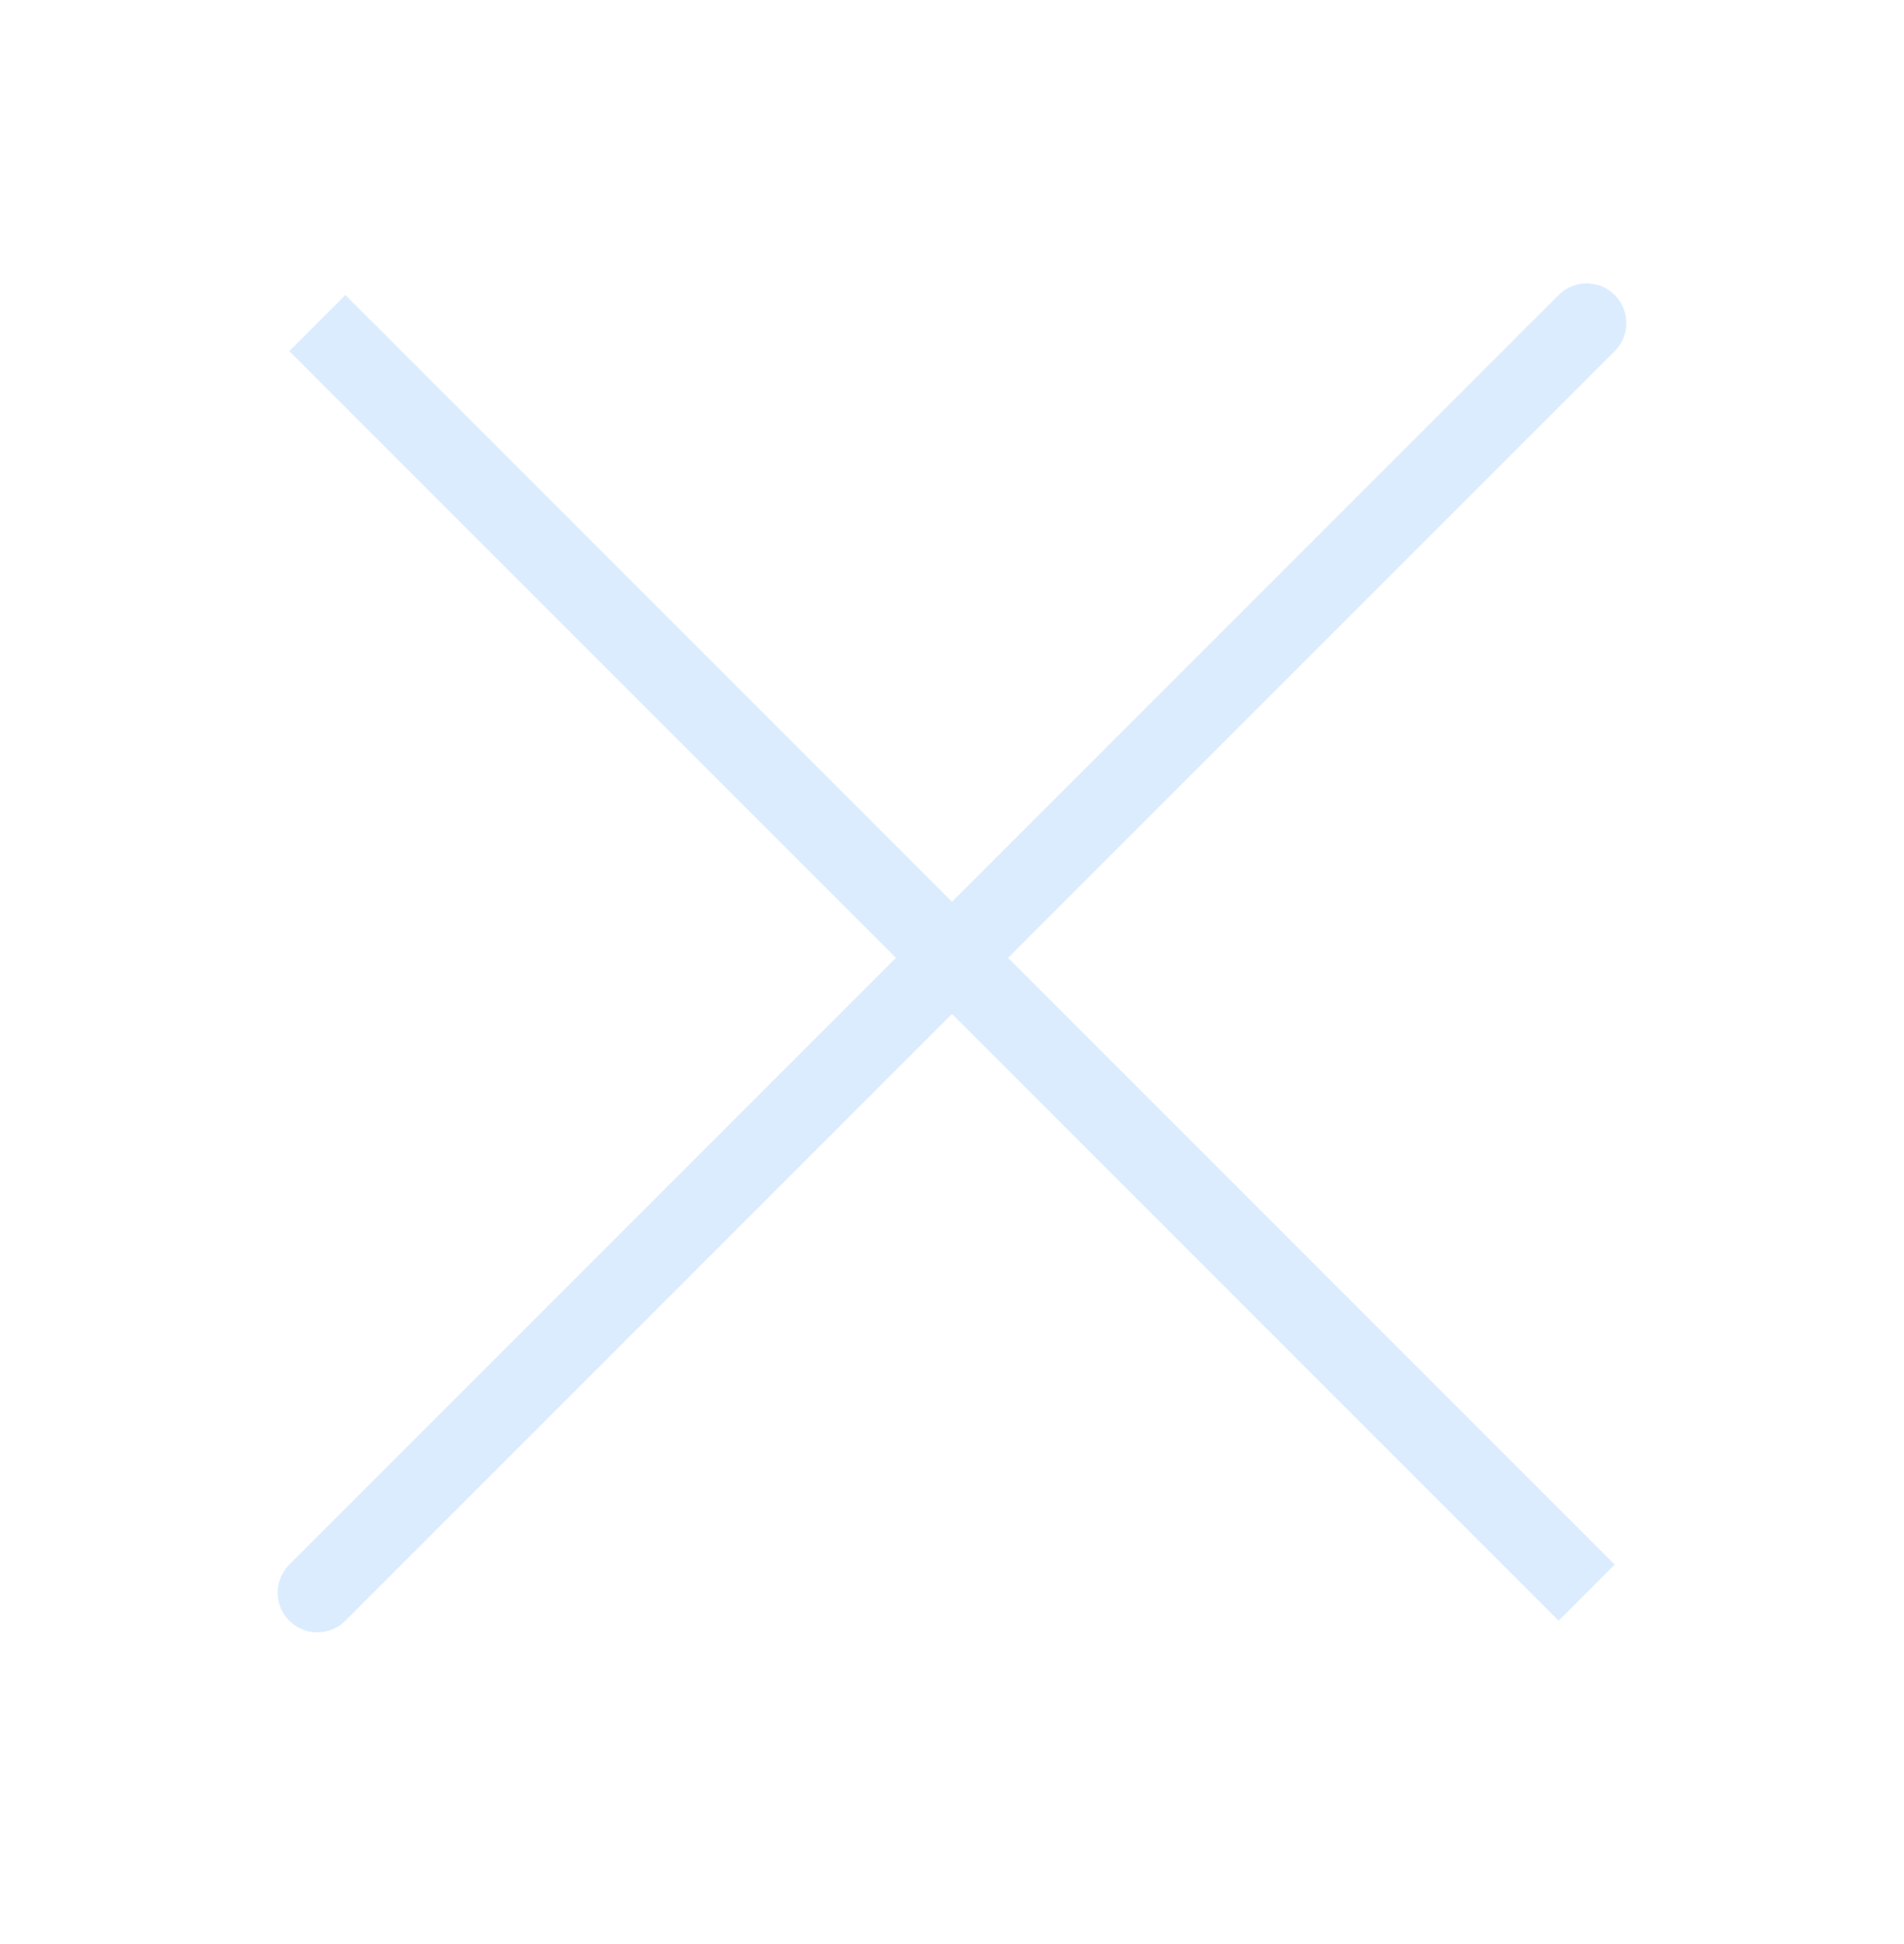 <svg xmlns="http://www.w3.org/2000/svg" width="48" height="49" fill="none" viewBox="0 0 48 49"><path stroke="#DCECFF" stroke-linecap="round" stroke-width="2" d="M40 8.143L8 40.143M40 40.143L8 8.143L40 40.143Z"/></svg>